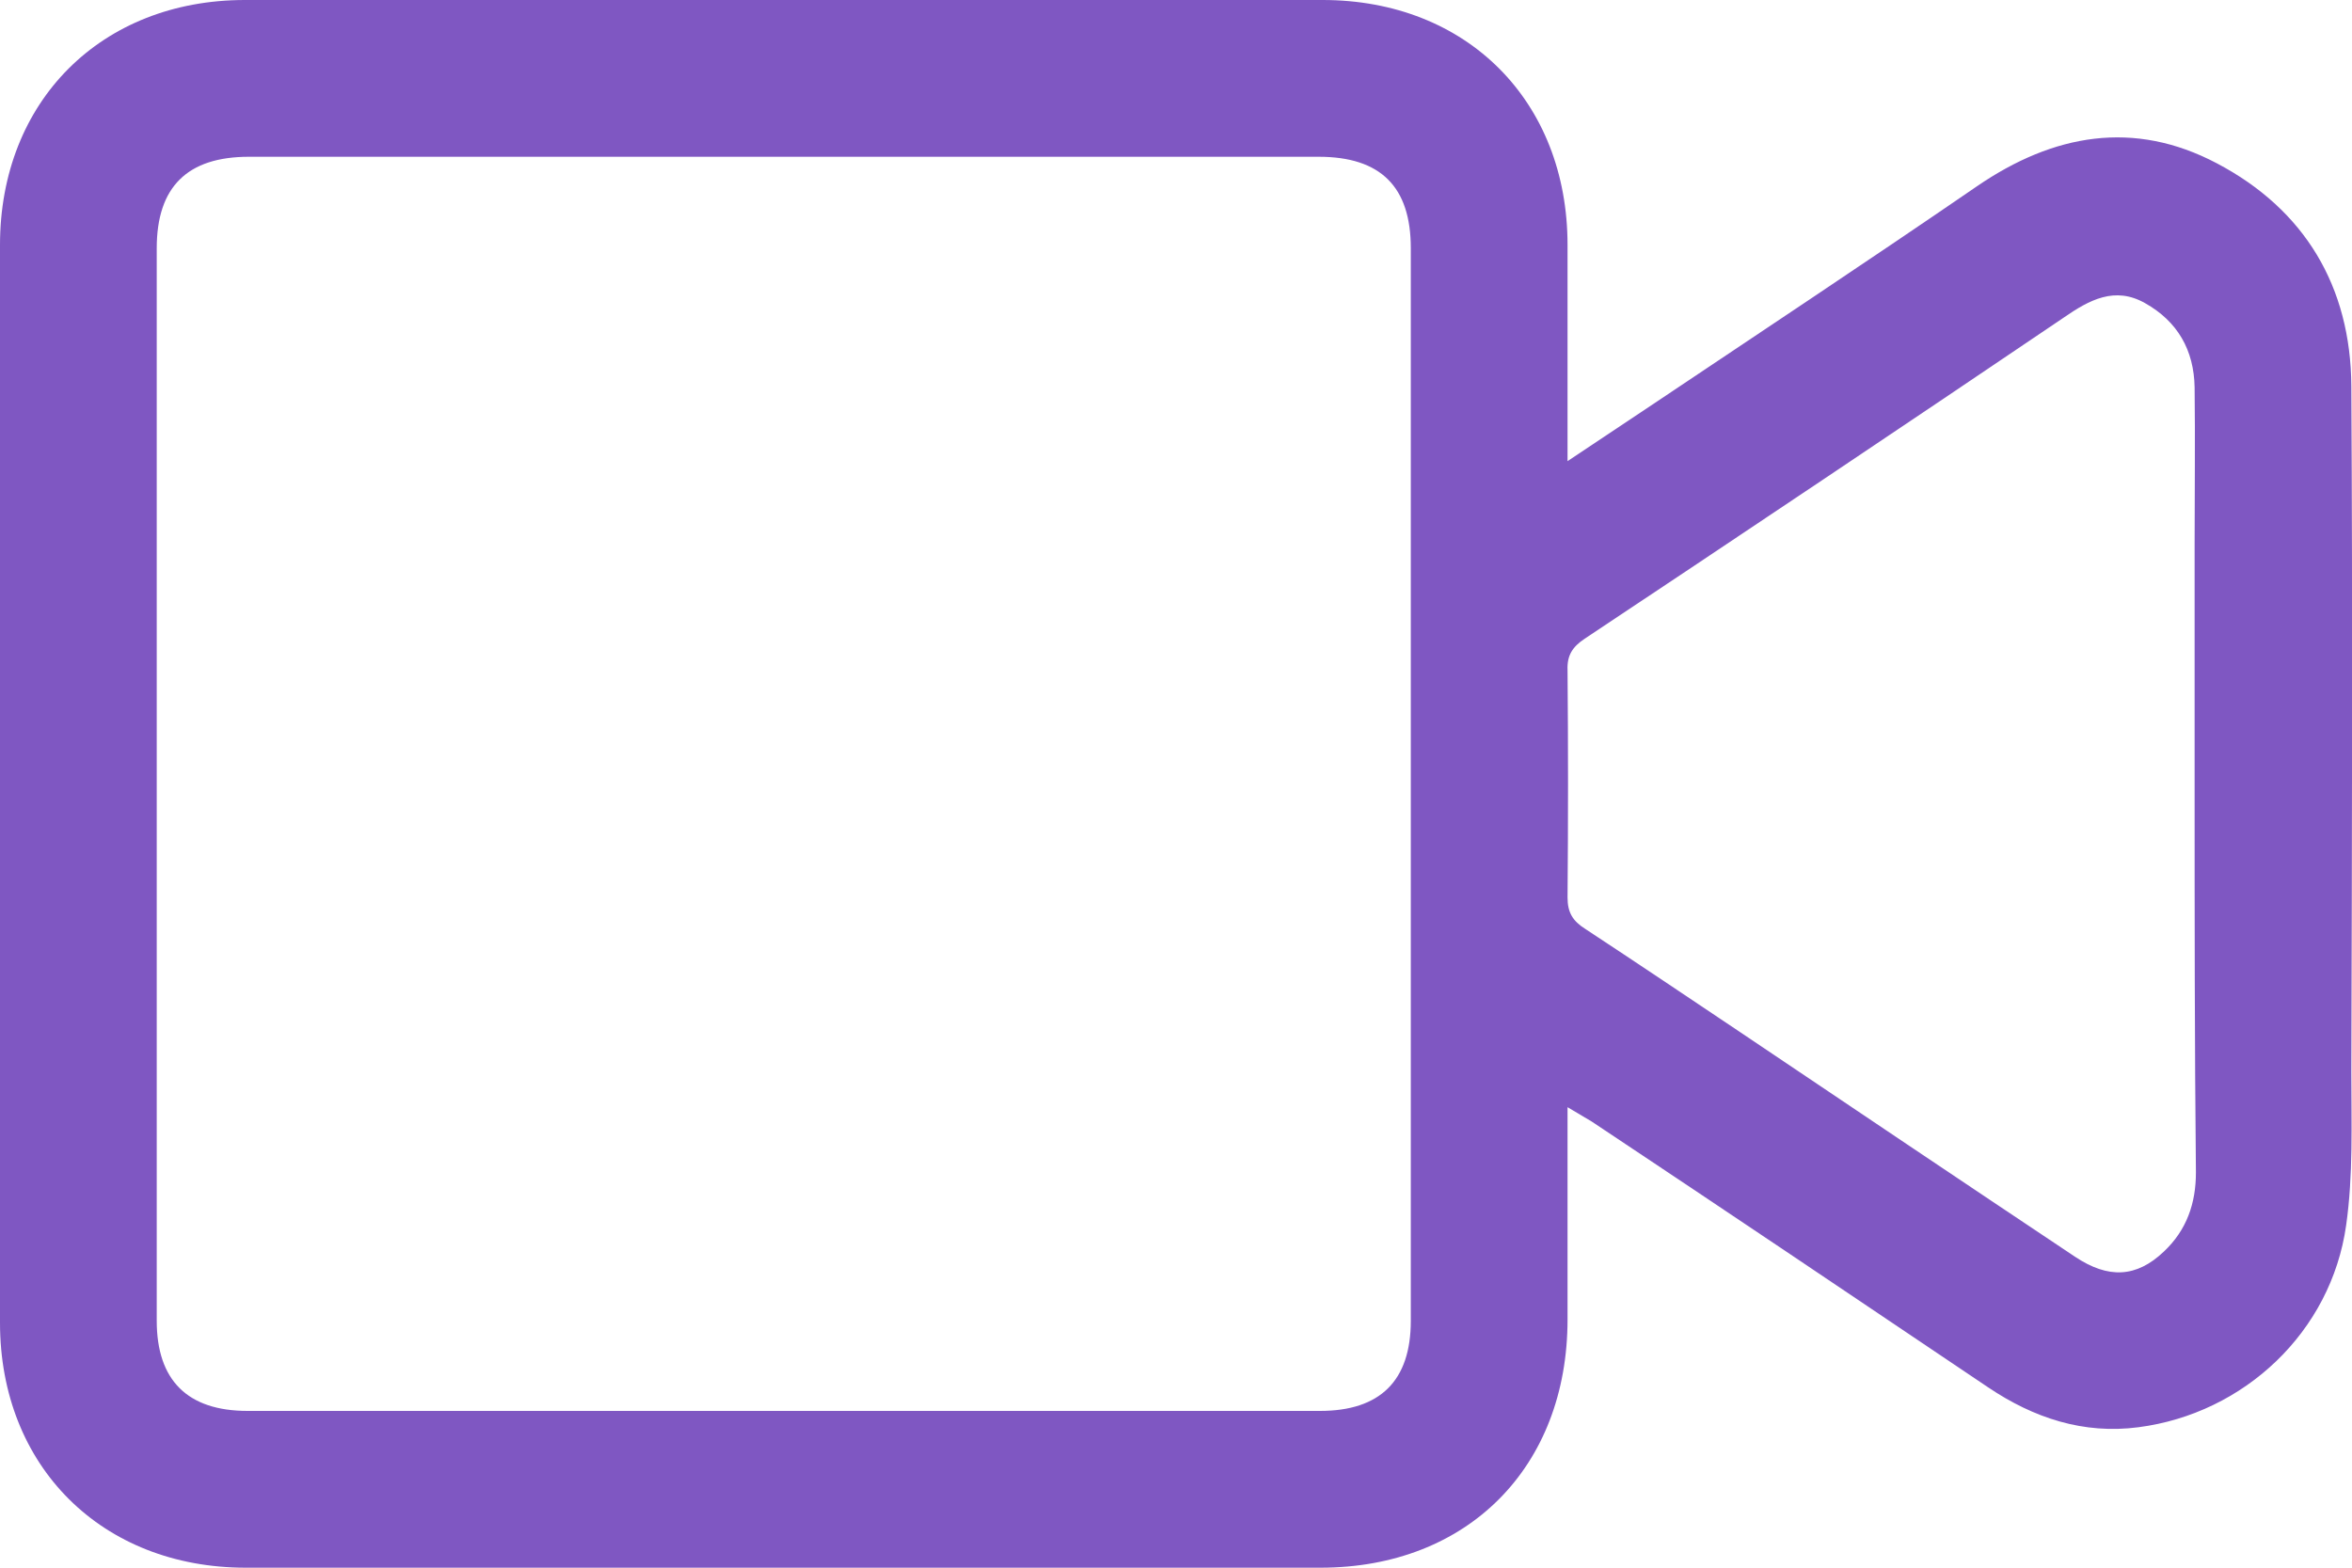<svg width="36" height="24" viewBox="0 0 36 24" fill="none" xmlns="http://www.w3.org/2000/svg">
<path d="M23.993 16.95C23.993 18.08 23.993 19.14 23.993 20.2C23.993 22.46 22.464 24 20.214 24C14.726 24 9.247 24 3.759 24C1.56 24 0 22.45 0 20.25C0 14.75 0 9.25 0 3.75C0 1.55 1.55 0 3.749 0C9.247 0 14.746 0 20.244 0C22.454 0 23.993 1.55 23.993 3.75C23.993 4.71 23.993 5.67 23.993 6.64C23.993 6.76 23.993 6.88 23.993 7.06C24.423 6.77 24.793 6.53 25.163 6.28C26.863 5.14 28.572 4.01 30.262 2.85C31.431 2.05 32.661 1.83 33.931 2.5C35.28 3.21 35.98 4.39 35.99 5.91C36.01 9.41 36 12.91 35.99 16.41C35.99 17.2 36.02 17.99 35.91 18.76C35.68 20.39 34.35 21.64 32.731 21.85C31.891 21.96 31.131 21.71 30.432 21.24C28.412 19.88 26.393 18.52 24.363 17.17C24.263 17.11 24.163 17.05 23.993 16.95ZM12.017 2.4C9.277 2.4 6.548 2.4 3.809 2.4C2.869 2.4 2.399 2.86 2.399 3.8C2.399 9.27 2.399 14.75 2.399 20.22C2.399 21.13 2.869 21.6 3.789 21.6C9.257 21.6 14.736 21.6 20.204 21.6C21.124 21.6 21.594 21.14 21.594 20.22C21.594 14.75 21.594 9.27 21.594 3.8C21.594 2.86 21.134 2.4 20.184 2.4C17.465 2.4 14.746 2.4 12.017 2.4ZM33.591 12.04C33.591 10.8 33.591 9.57 33.591 8.33C33.591 7.53 33.601 6.73 33.591 5.93C33.581 5.36 33.331 4.92 32.831 4.64C32.371 4.38 31.981 4.59 31.591 4.86C29.152 6.51 26.703 8.15 24.253 9.78C24.073 9.9 23.983 10.03 23.993 10.26C24.003 11.42 24.003 12.58 23.993 13.74C23.993 13.97 24.073 14.1 24.263 14.22C25.053 14.74 25.843 15.27 26.633 15.8C28.342 16.95 30.052 18.1 31.761 19.24C32.271 19.58 32.701 19.56 33.121 19.16C33.471 18.83 33.611 18.42 33.611 17.95C33.591 15.99 33.591 14.01 33.591 12.04Z" fill="#7F57C2"/>
</svg>
